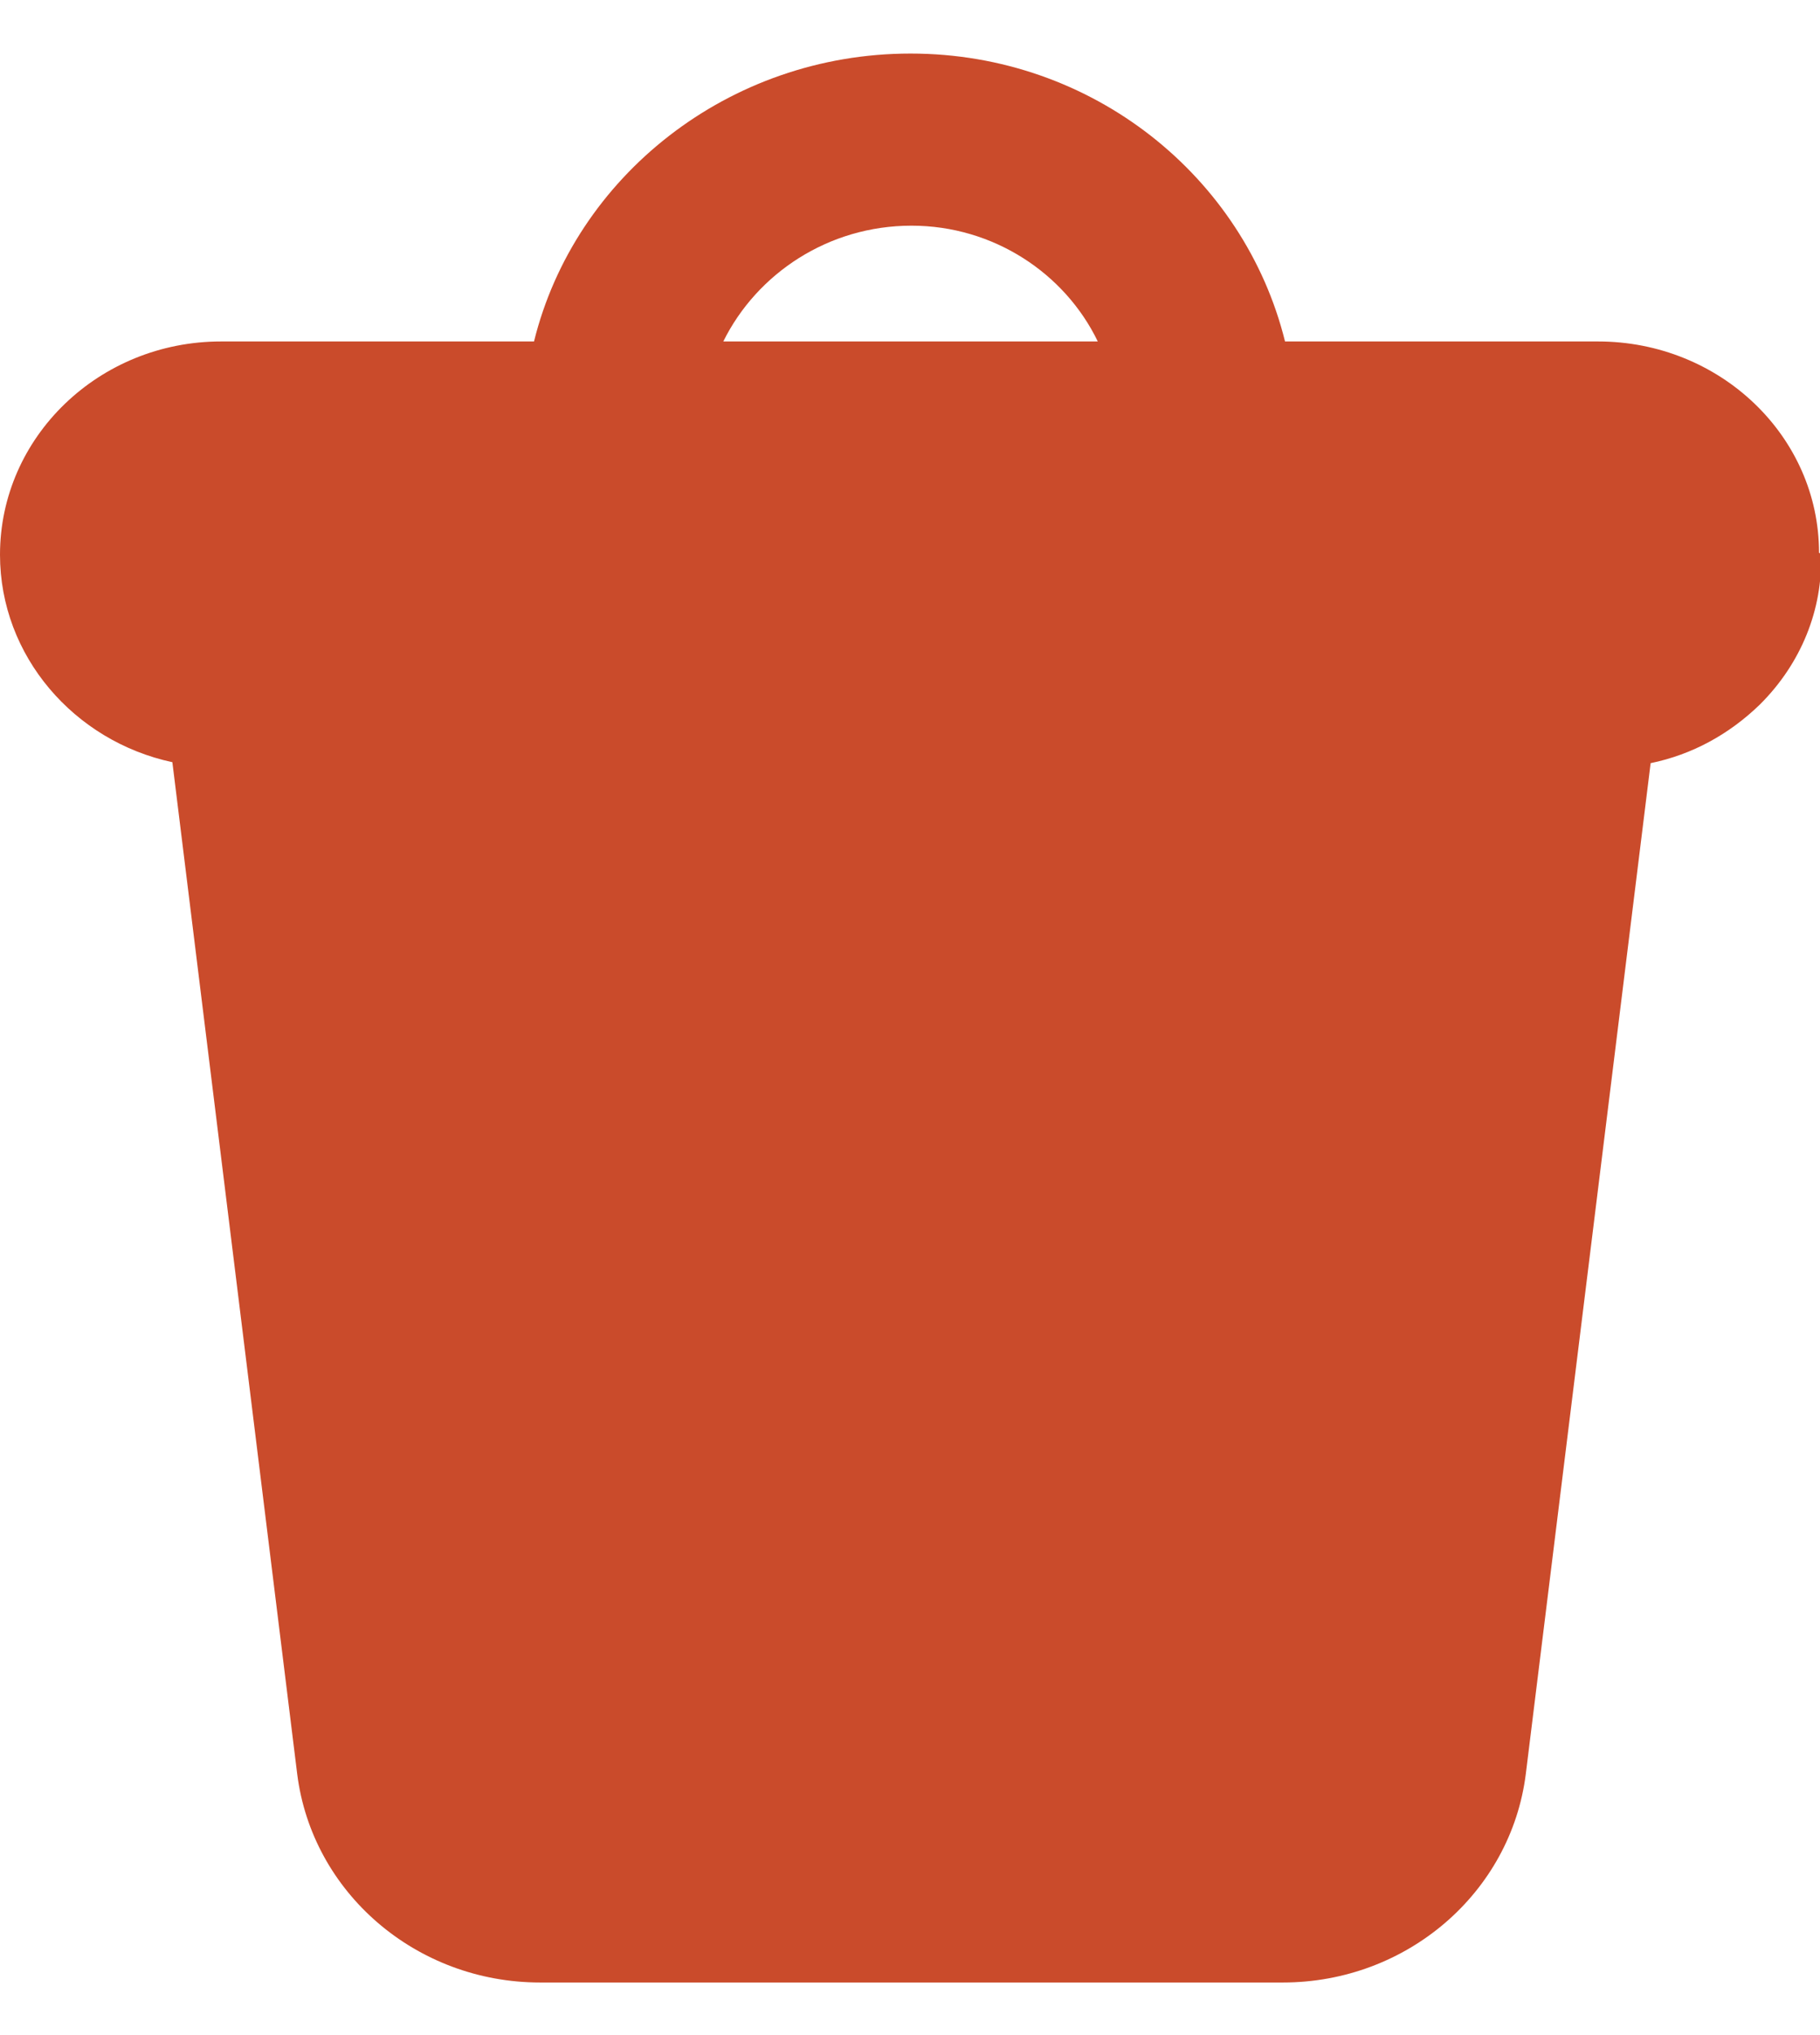 <svg width="17" height="19" viewBox="0 0 17 19" fill="none" xmlns="http://www.w3.org/2000/svg">
<path d="M16.991 5.161C16.991 4.071 16.065 3.188 14.927 3.188H12.003C11.623 1.652 10.207 0.5 8.505 0.5C6.802 0.5 5.367 1.652 4.988 3.188H2.064C0.925 3.188 0 4.08 0 5.179C0 6.125 0.694 6.92 1.61 7.116L2.776 16.562C2.915 17.67 3.887 18.509 5.044 18.509H11.984C13.141 18.509 14.113 17.67 14.252 16.562L15.418 7.125C15.806 7.045 16.149 6.857 16.436 6.58C16.824 6.196 17.028 5.688 17.009 5.17L16.991 5.161ZM8.514 2.107C9.282 2.107 9.948 2.554 10.254 3.188H6.756C7.07 2.554 7.737 2.107 8.514 2.107Z" fill="#CA4B2B"/>
</svg>
